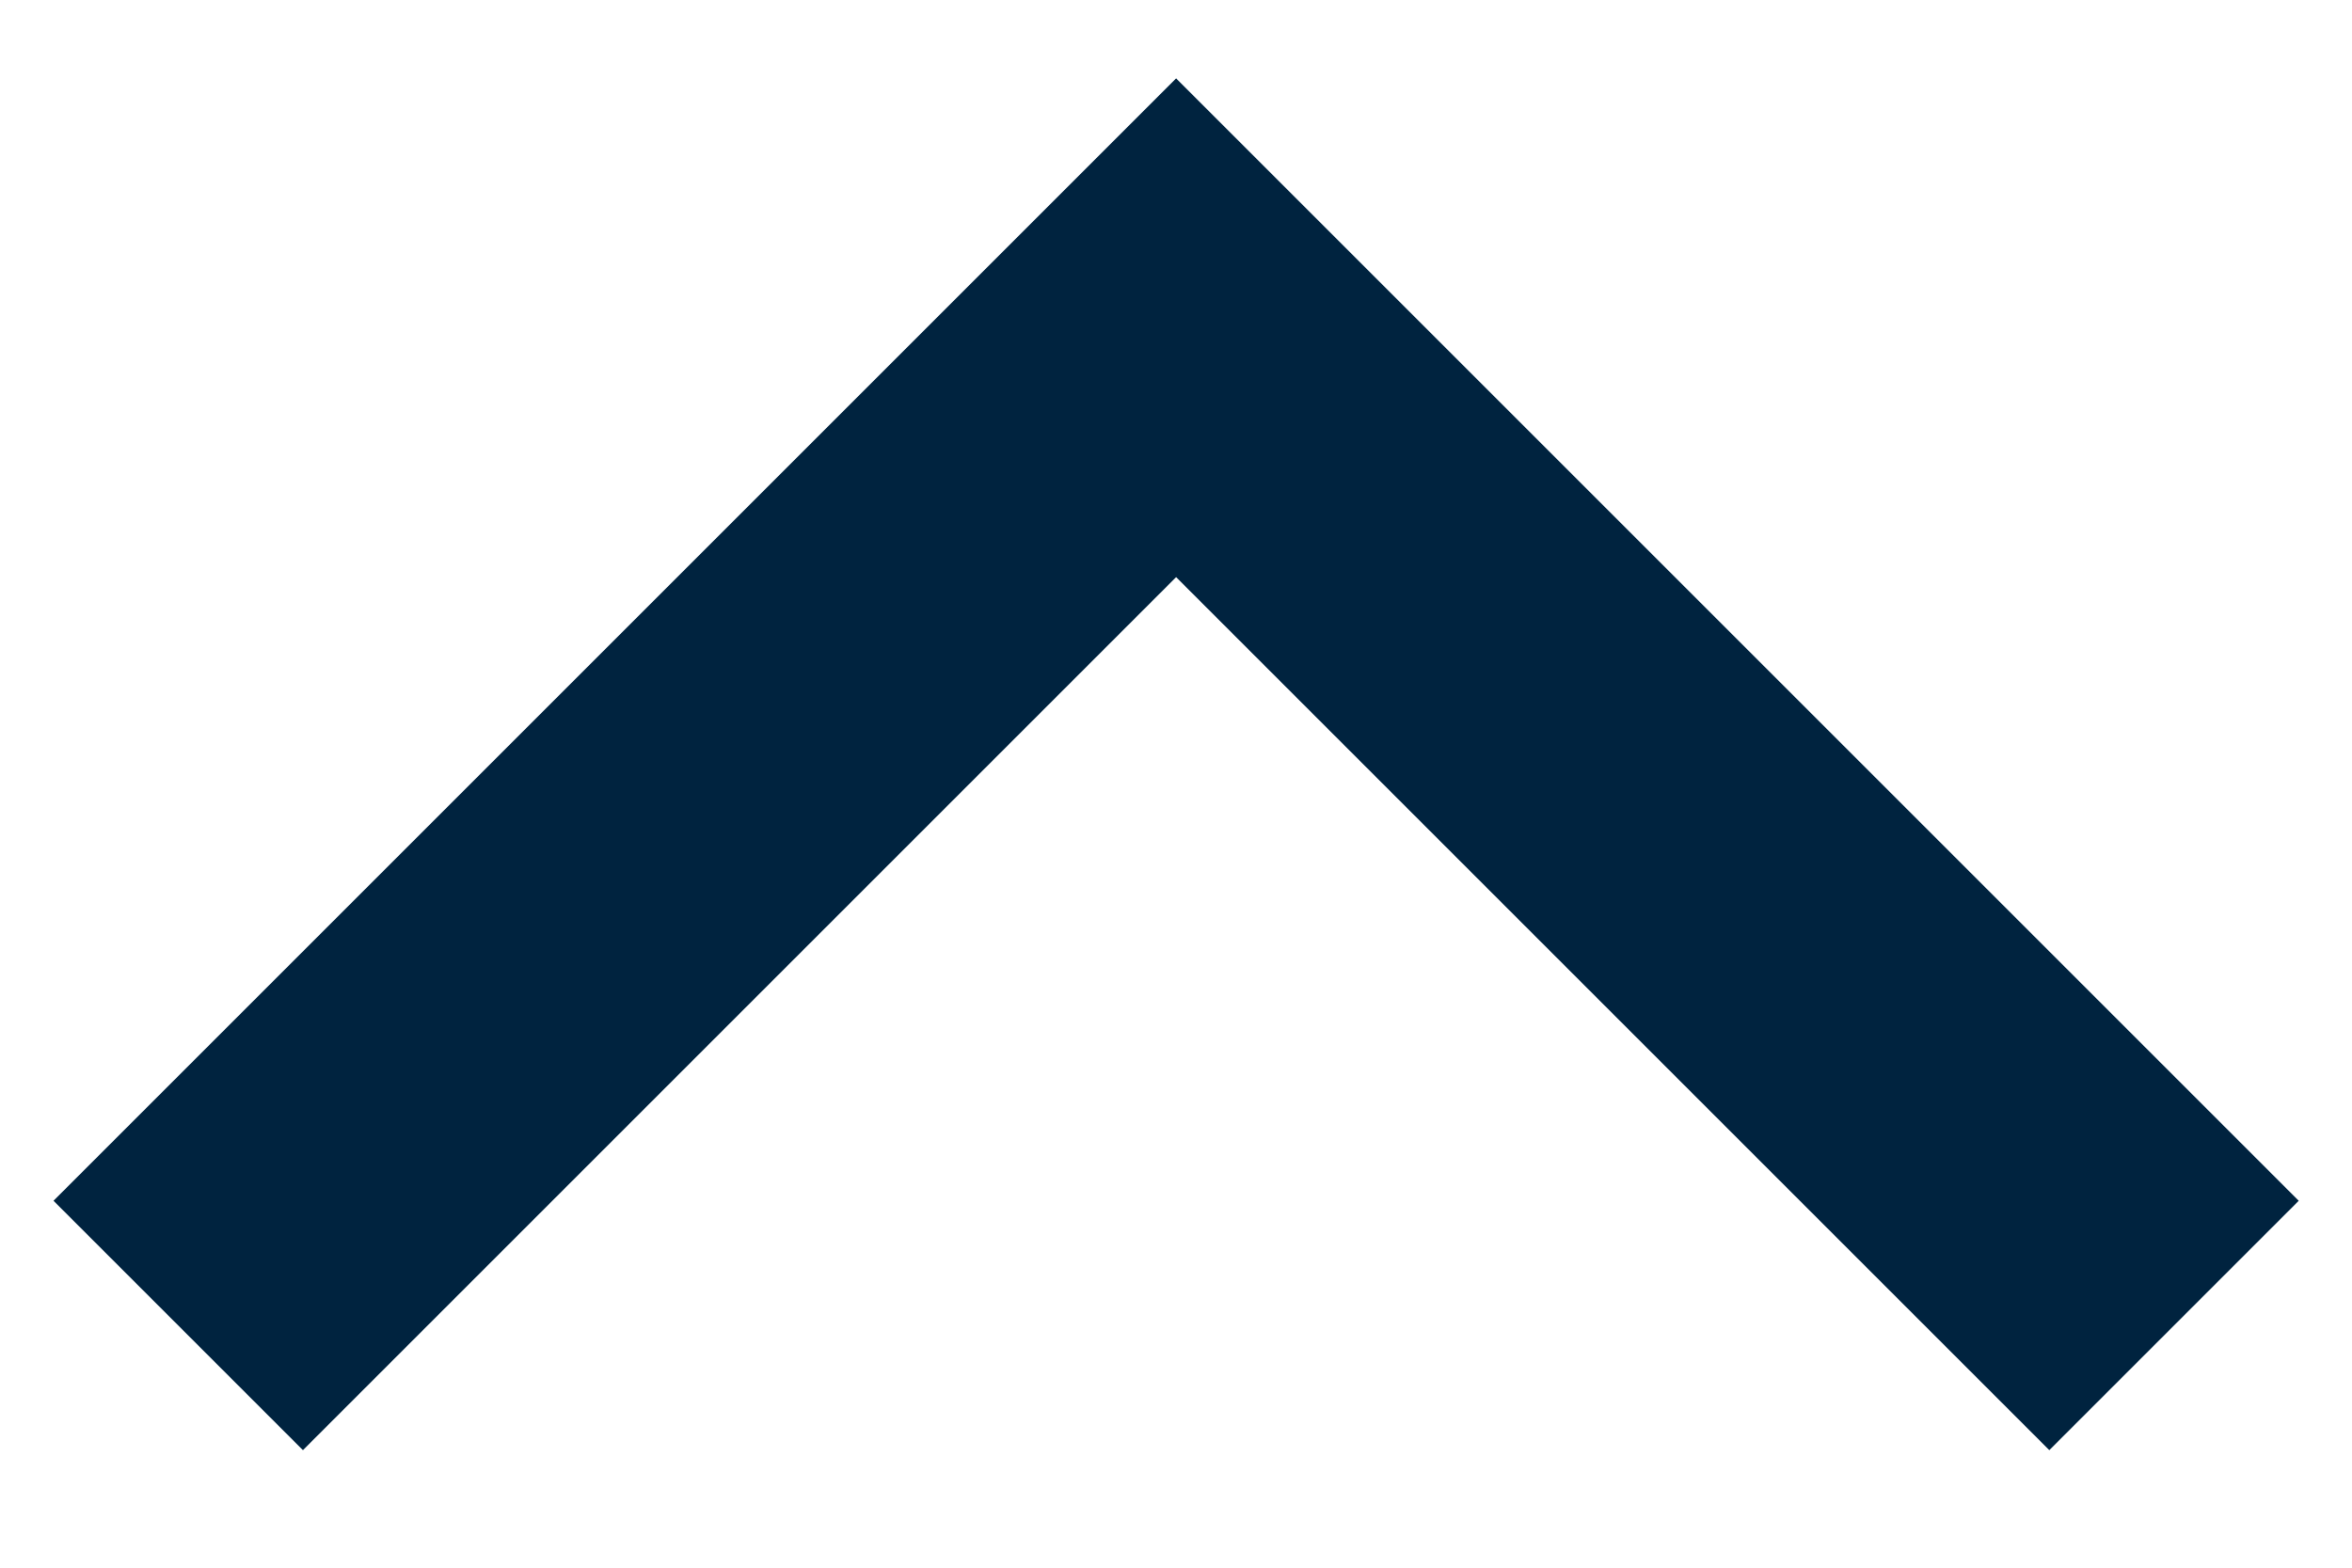 <svg width="15" height="10" viewBox="0 0 20 12" fill="none" xmlns="http://www.w3.org/2000/svg">
<path d="M10.001 4.242L2.576 11.667L0.455 9.546L10.001 8.46393e-06L19.547 9.546L17.426 11.667L10.001 4.242Z" fill="#00233F"/>
</svg>
